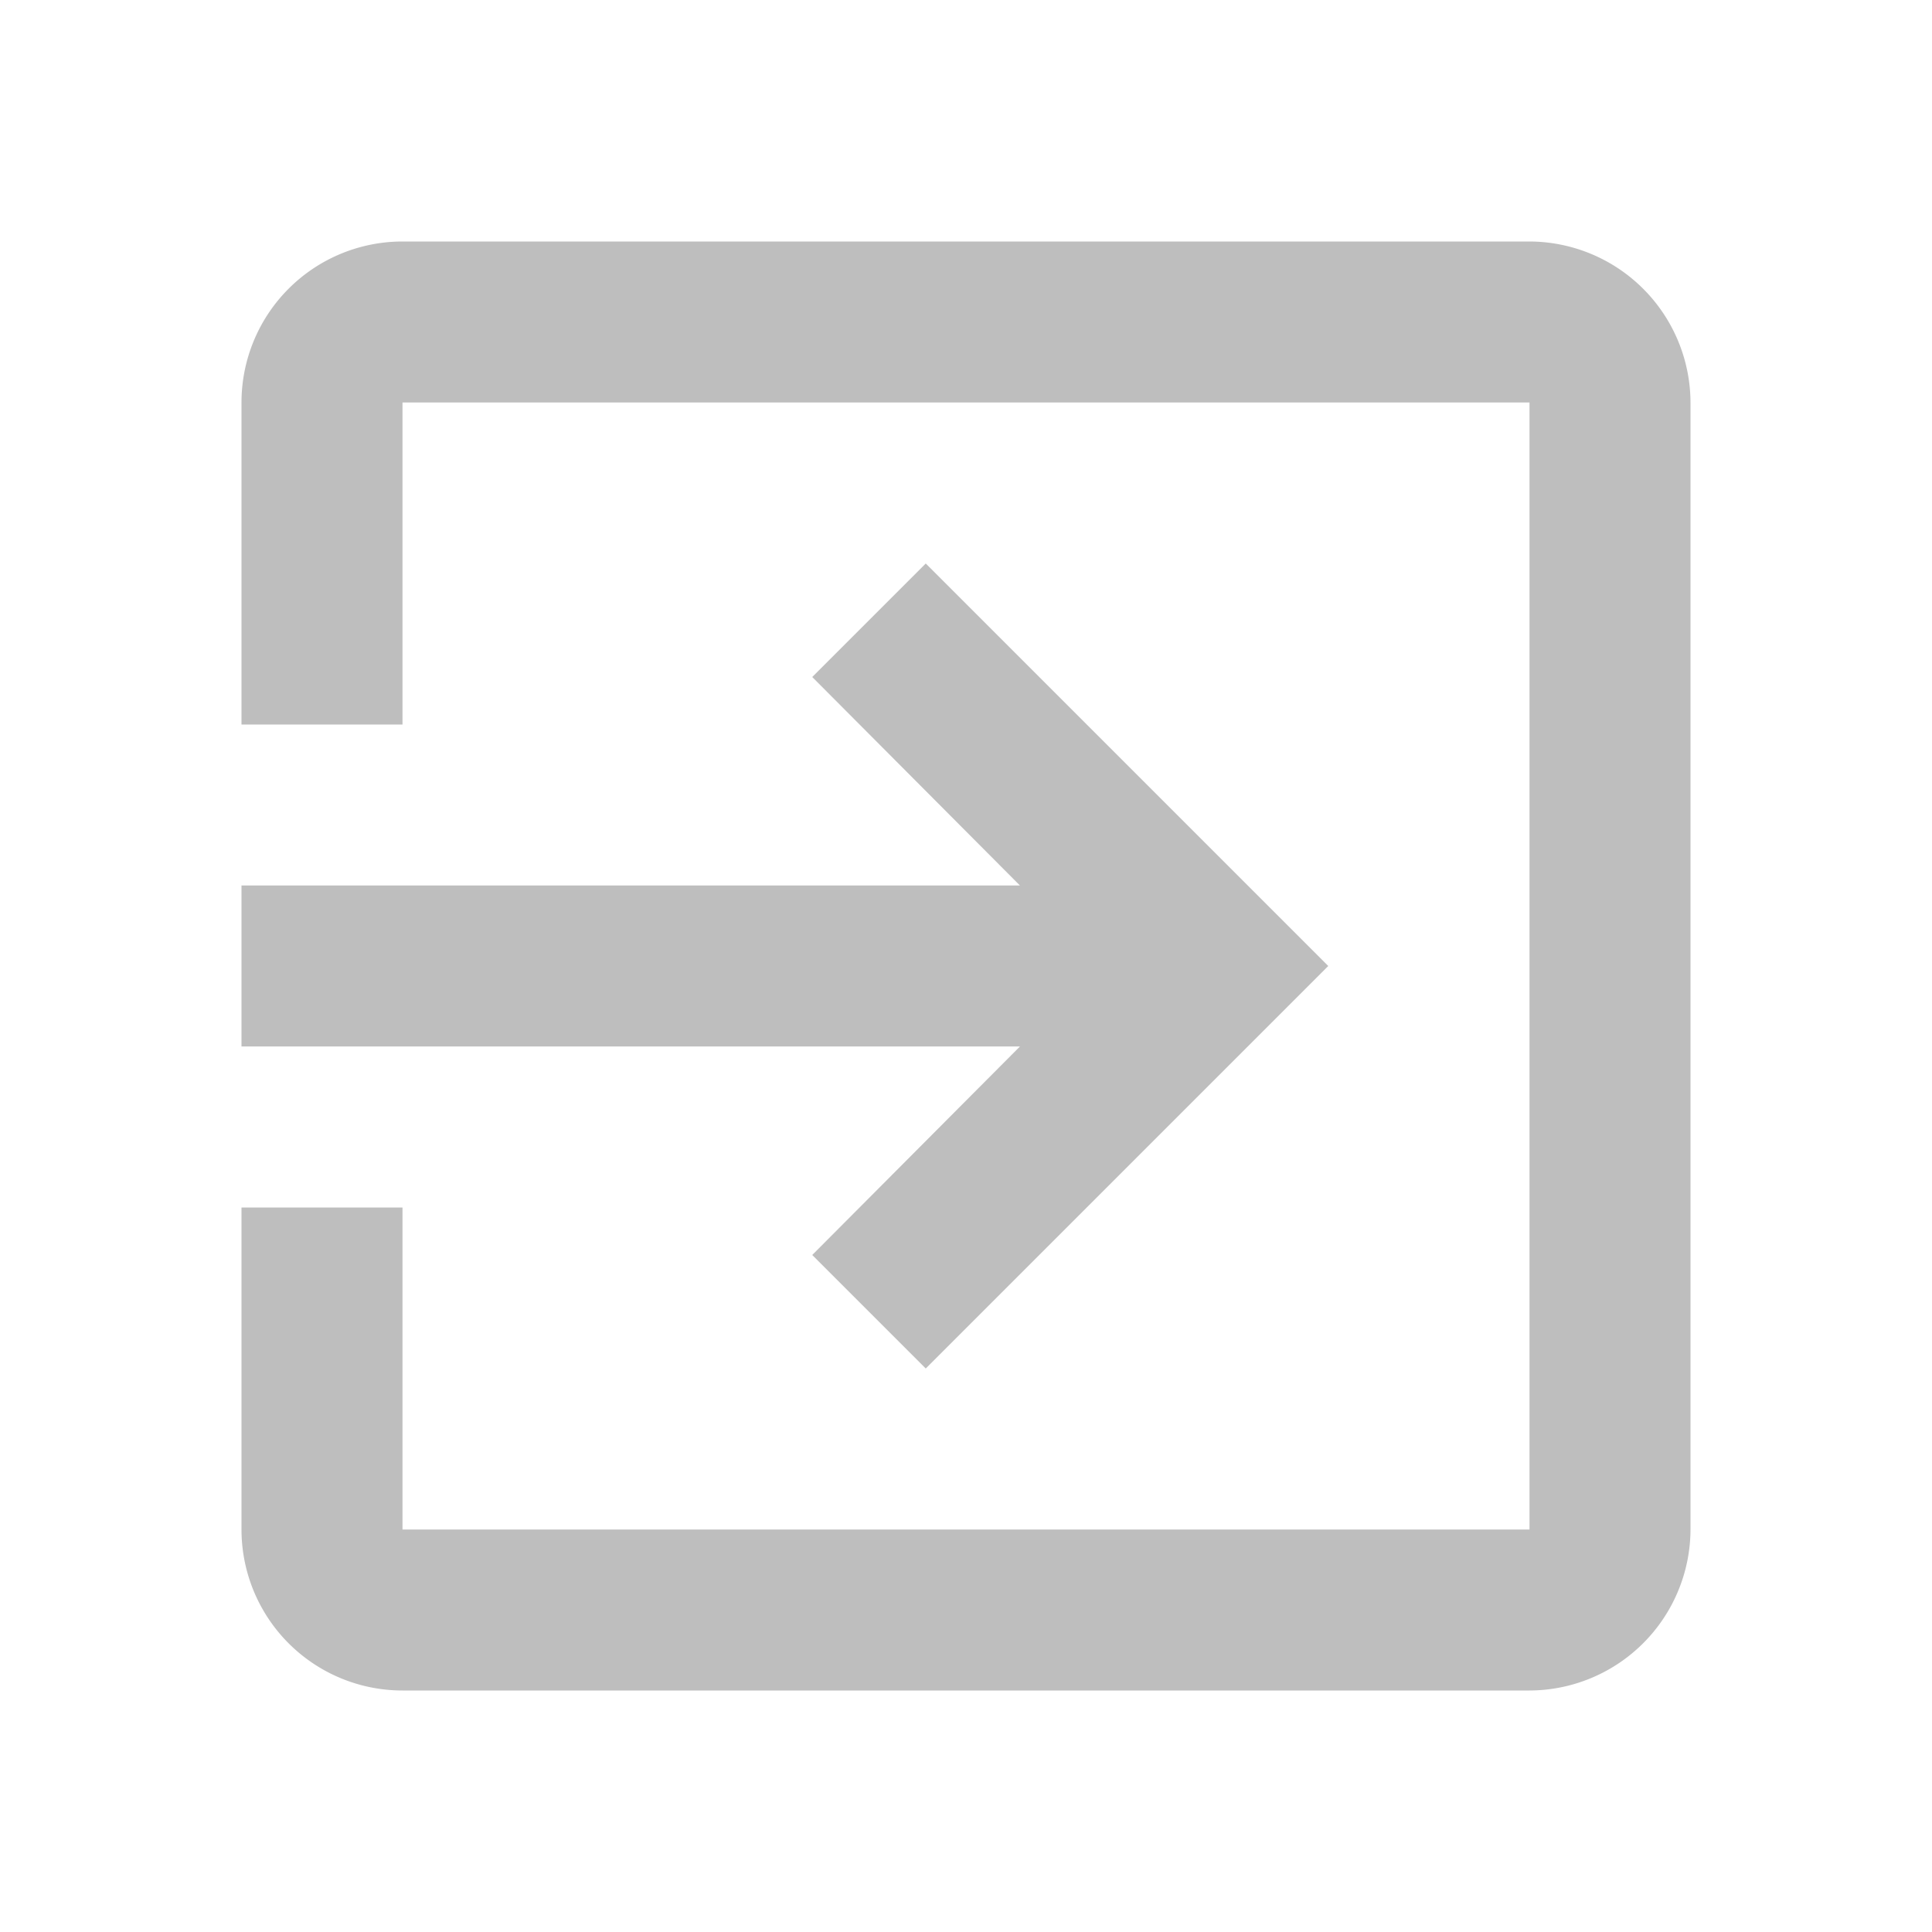 <svg id="exit_to_app-deactive24px" xmlns="http://www.w3.org/2000/svg" width="24" height="24" viewBox="0 0 24 24">
  <path id="Path_2266" data-name="Path 2266" d="M0,0H24V24H0Z" fill="none"/>
  <path id="Path_2267" data-name="Path 2267" d="M10.09,15.59,11.5,17l5-5-5-5L10.09,8.41,12.67,11H3v2h9.67ZM19,3H5A2,2,0,0,0,3,5V9H5V5H19V19H5V15H3v4a2,2,0,0,0,2,2H19a2.006,2.006,0,0,0,2-2V5A2.006,2.006,0,0,0,19,3Z" fill="#bebebe"/>
</svg>
